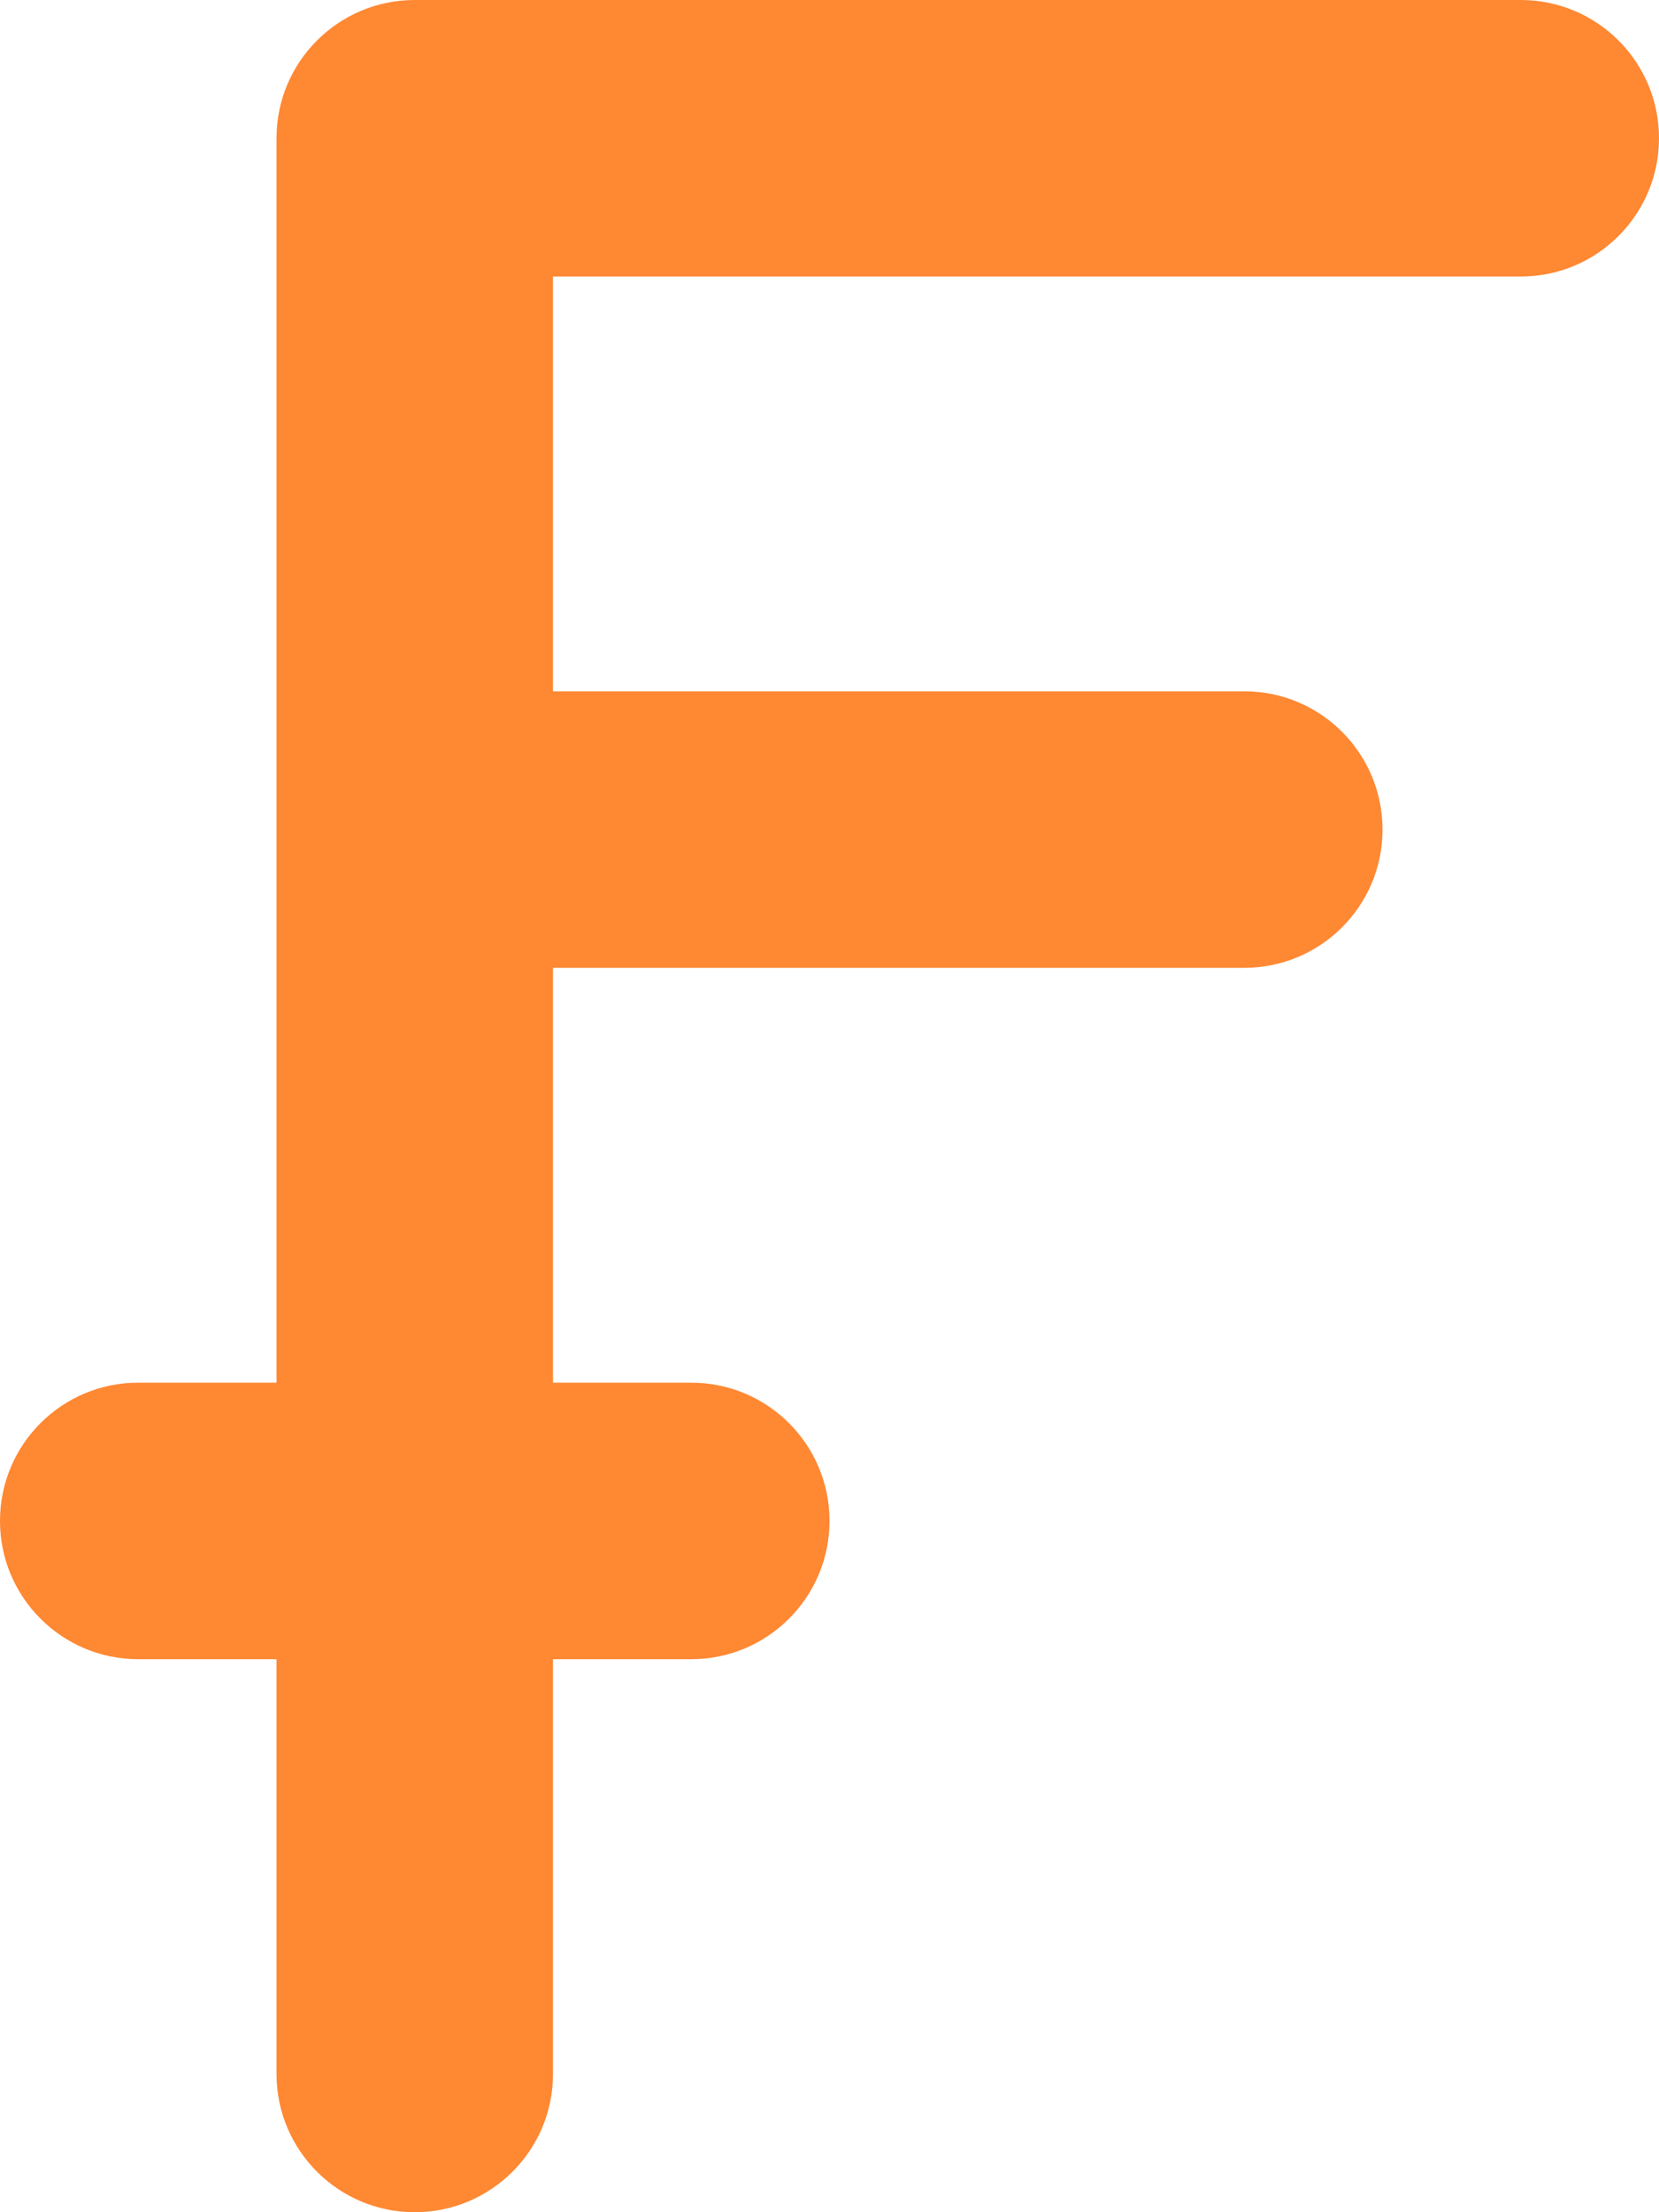 <?xml version="1.0" encoding="iso-8859-1"?>
<!-- Generator: Adobe Illustrator 16.0.0, SVG Export Plug-In . SVG Version: 6.00 Build 0)  -->
<!DOCTYPE svg PUBLIC "-//W3C//DTD SVG 1.1//EN" "http://www.w3.org/Graphics/SVG/1.1/DTD/svg11.dtd">
<svg version="1.1" id="Layer_1" xmlns="http://www.w3.org/2000/svg" xmlns:xlink="http://www.w3.org/1999/xlink" x="0px" y="0px"
	 width="47.999px" height="63.999px" viewBox="0 0 47.999 63.999" style="enable-background:new 0 0 47.999 63.999;"
	 xml:space="preserve">
<g id="Franc">
	<g>
		<path style="fill-rule:evenodd;clip-rule:evenodd;fill:#FF8833;" d="M43.999,0h-32C9.79,0,8,1.79,8,3.999V40H3.999
			C1.79,40,0,41.79,0,44c0,2.208,1.79,4,3.999,4H8v12c0,2.208,1.791,3.999,4,3.999s4-1.791,4-3.999V48h3.999
			C22.209,48,24,46.208,24,44c0-2.21-1.791-4-4.001-4H16V27.999h20c2.209,0,4-1.79,4-3.999c0-2.21-1.791-4.001-4-4.001H16V8h27.999
			c2.21,0,4-1.791,4-4.001C47.999,1.79,46.209,0,43.999,0z"/>
	</g>
</g>
<g>
</g>
<g>
</g>
<g>
</g>
<g>
</g>
<g>
</g>
<g>
</g>
<g>
</g>
<g>
</g>
<g>
</g>
<g>
</g>
<g>
</g>
<g>
</g>
<g>
</g>
<g>
</g>
<g>
</g>
</svg>
